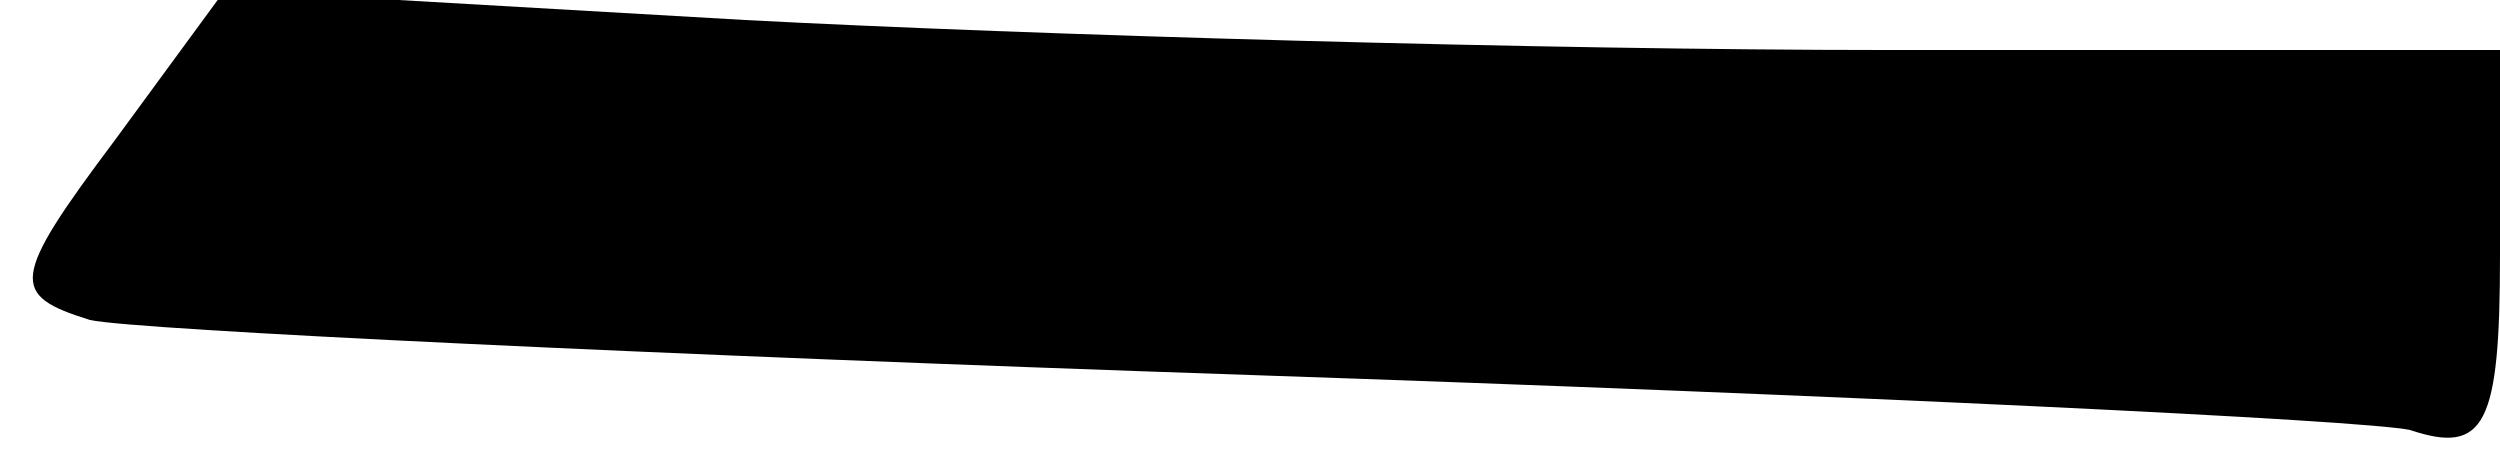 <?xml version="1.0" standalone="no"?>
<!DOCTYPE svg PUBLIC "-//W3C//DTD SVG 20010904//EN"
 "http://www.w3.org/TR/2001/REC-SVG-20010904/DTD/svg10.dtd">
<svg version="1.0" xmlns="http://www.w3.org/2000/svg"
 width="50pt" height="9pt" viewBox="0 0 50 9"
 preserveAspectRatio="xMidYMid meet">
<g transform="translate(0,9) scale(0.1,-0.1)"
fill="#000000" stroke="none">
<path fill="#000000" stroke="none" d="M23 62 c-21 -28 -21 -31 -5 -36 9 -2
114 -7 232 -11 118 -4 223 -9 232 -11 15 -5 18 1 18 35 l0 41 -123 0 c-68 0
-171 3 -228 6 l-104 6 -22 -30z"/>
</g>
</svg>
